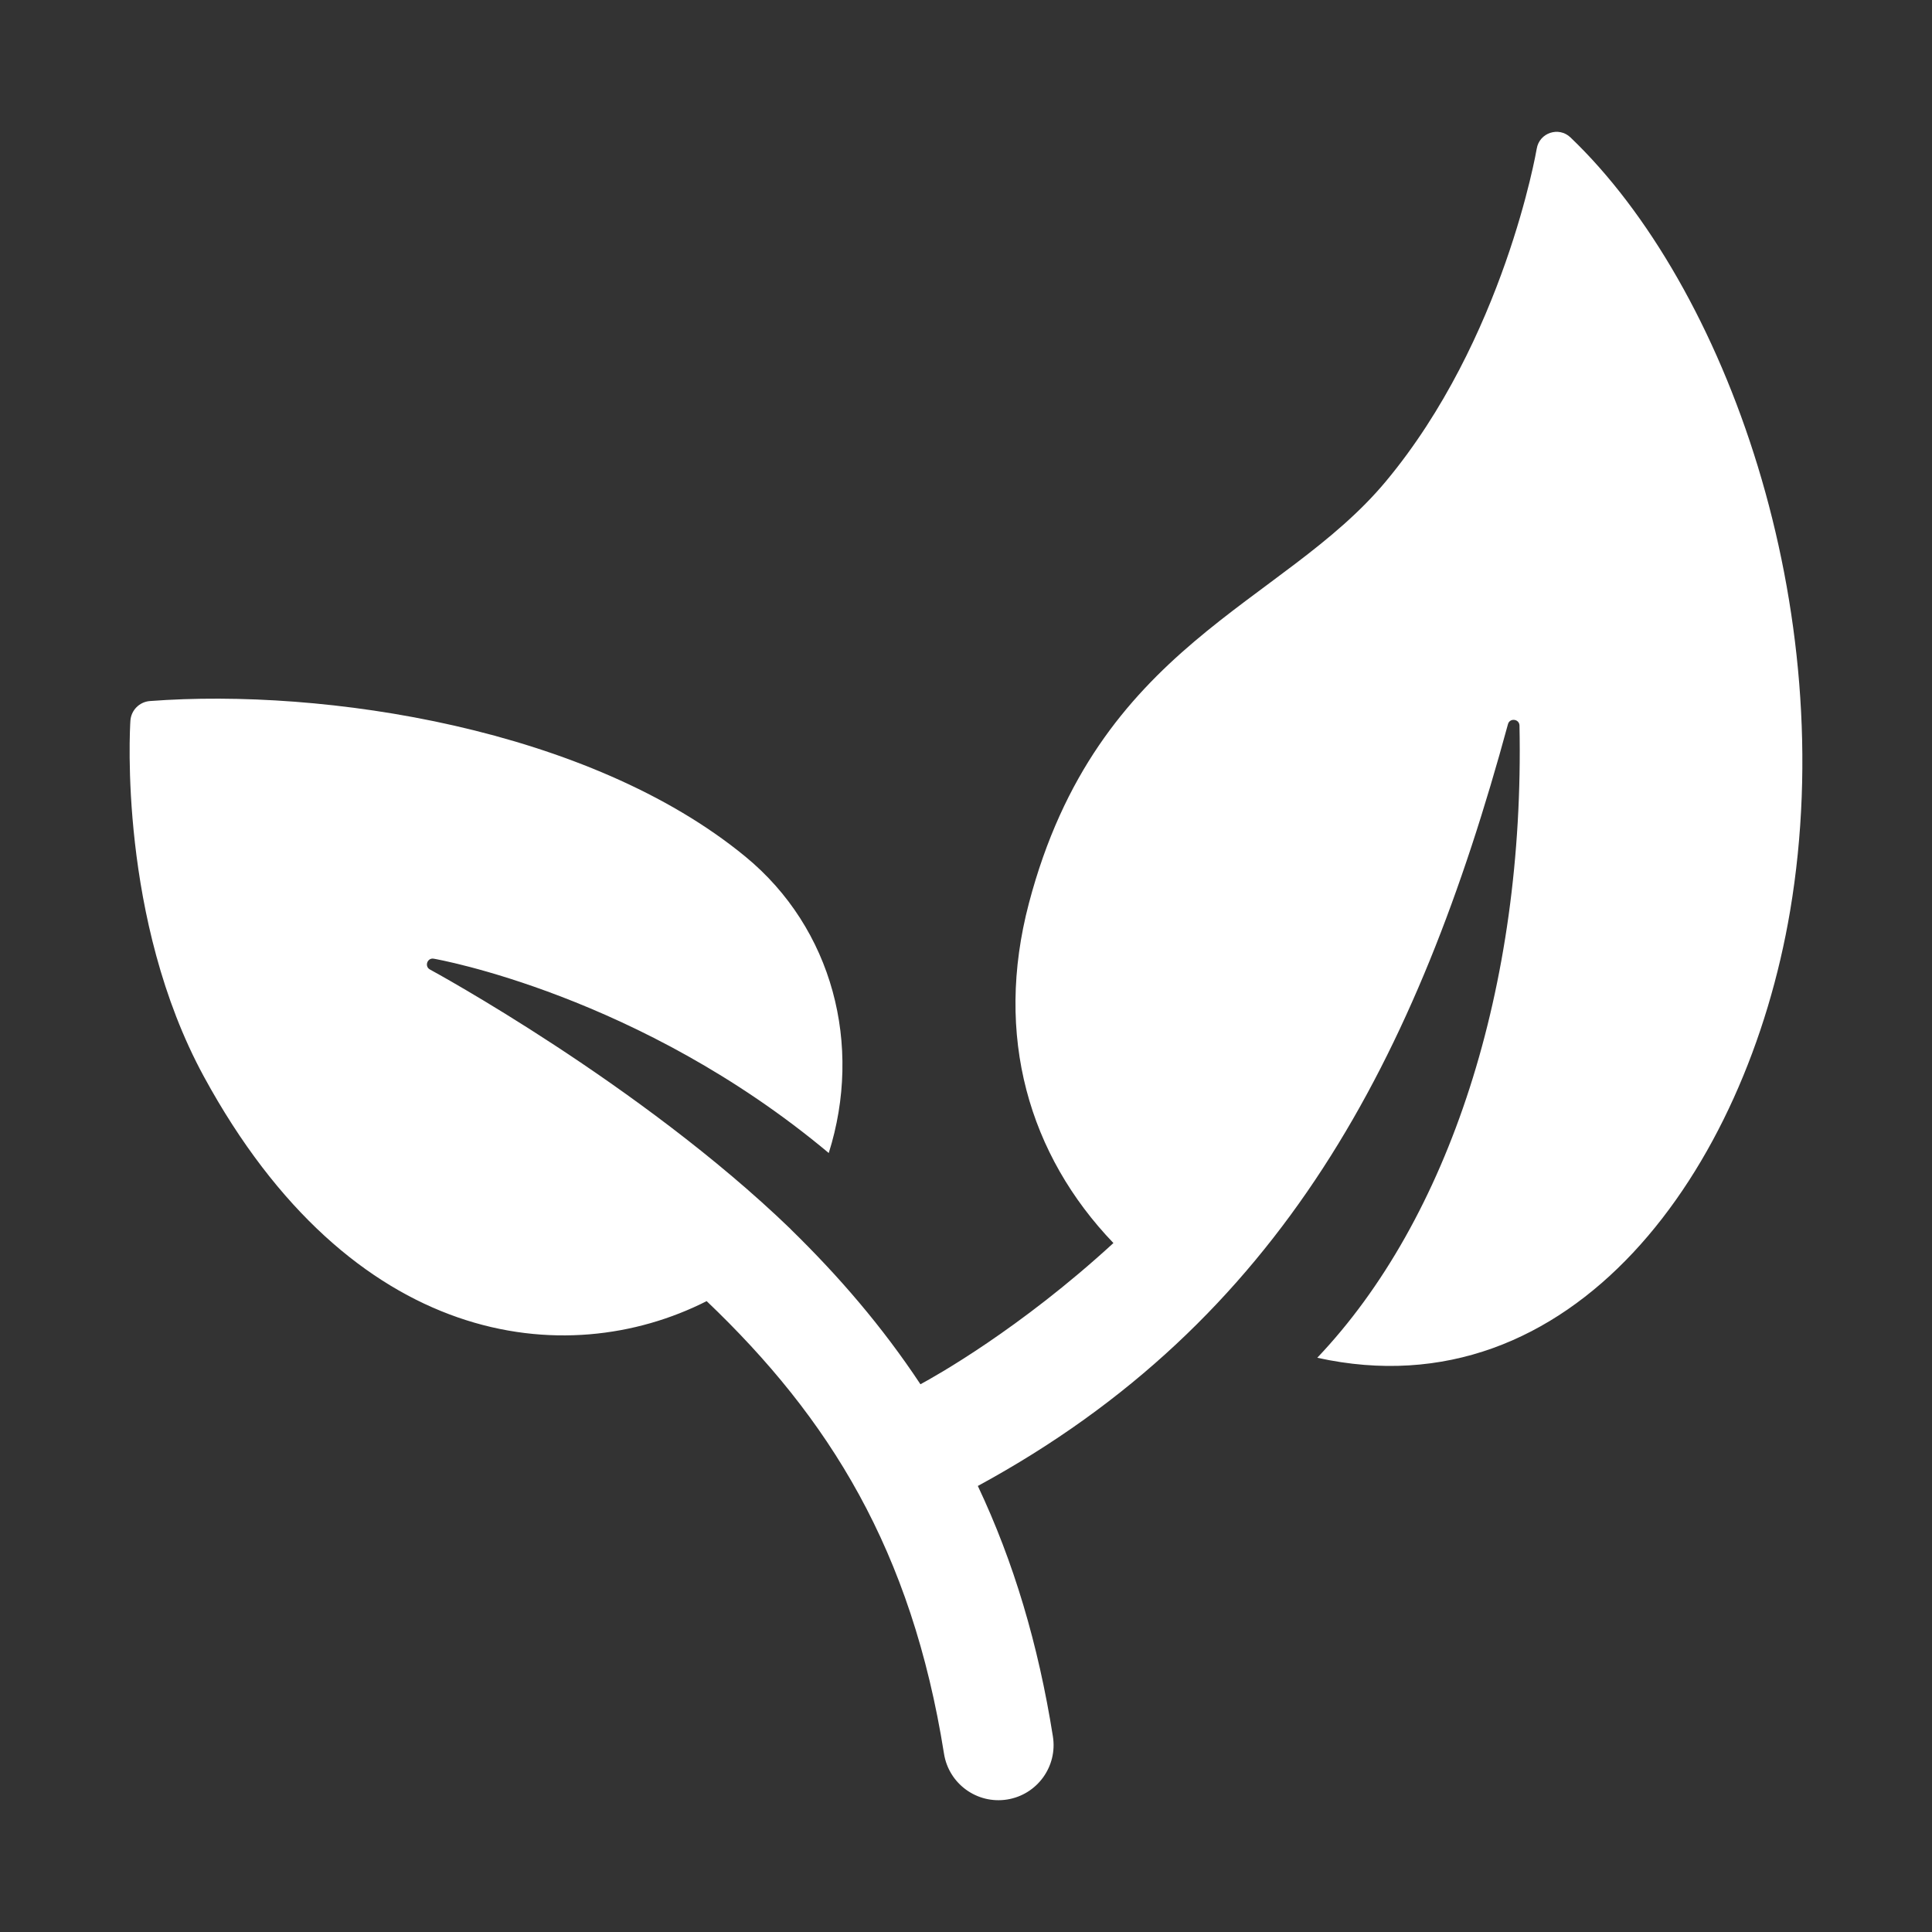 <?xml version="1.0" encoding="utf-8"?>
<!-- Generator: Adobe Illustrator 17.1.0, SVG Export Plug-In . SVG Version: 6.00 Build 0)  -->
<!DOCTYPE svg>
<svg version="1.2" baseProfile="tiny" xmlns:x="http://ns.adobe.com/Extensibility/1.0/" xmlns:i="http://ns.adobe.com/AdobeIllustrator/10.0/" xmlns:graph="http://ns.adobe.com/Graphs/1.0/"
	 xmlns="http://www.w3.org/2000/svg" xmlns:xlink="http://www.w3.org/1999/xlink" xmlns:a="http://ns.adobe.com/AdobeSVGViewerExtensions/3.0/"
	 x="0px" y="0px" width="128px" height="128px" viewBox="0 0 128 128" xml:space="preserve">
<rect x="0" y="0" width="128" height="128" fill="#333333" stroke="none"/>
<g id="_x31_28px_boxes">
	<rect fill="none" width="128" height="128"/>
</g>
<g id="Production">
	<path fill="#ffffff" d="M104.045,9.102c-0.771-0.736-2.057-0.309-2.232,0.746
		c-0.021,0.126-2.168,12.646-9.995,22.043c-6.852,8.226-19.129,10.771-23.651,27.954
		c-2.316,8.801,0.009,16.677,5.6,22.51c-6.216,5.707-11.814,8.833-12.785,9.356
		c-2.534-3.826-5.399-7.151-8.601-10.276c0.001-0.001,0.002-0.003,0.003-0.004
		c-9.996-9.647-23.756-17.121-23.898-17.198c-0.38-0.205-0.18-0.789,0.246-0.718
		c0.145,0.024,13.646,2.386,26.175,12.875c2.257-7.139,0.267-14.875-5.522-19.636
		c-10.354-8.514-27.881-11.182-39.454-10.308c-0.696,0.054-1.247,0.611-1.292,1.308
		c-0.035,0.533-0.785,13.18,4.866,23.567c9.784,17.983,23.972,19.613,33.313,14.882
		c8.122,7.747,13.58,16.488,15.725,29.986c0.316,1.992,2.187,3.35,4.18,3.034
		c1.992-0.317,3.351-2.188,3.034-4.181c-0.97-6.108-2.598-11.568-4.973-16.593
		c20.136-10.935,29.121-28.377,35.123-50.472c0.117-0.431,0.754-0.351,0.763,0.094
		c0.352,17.319-4.682,32.719-13.398,41.884c16.916,3.735,28.434-12.427,31.328-29.605
		C121.977,40.304,114.372,18.962,104.045,9.102z"/>
</g>
</svg>
